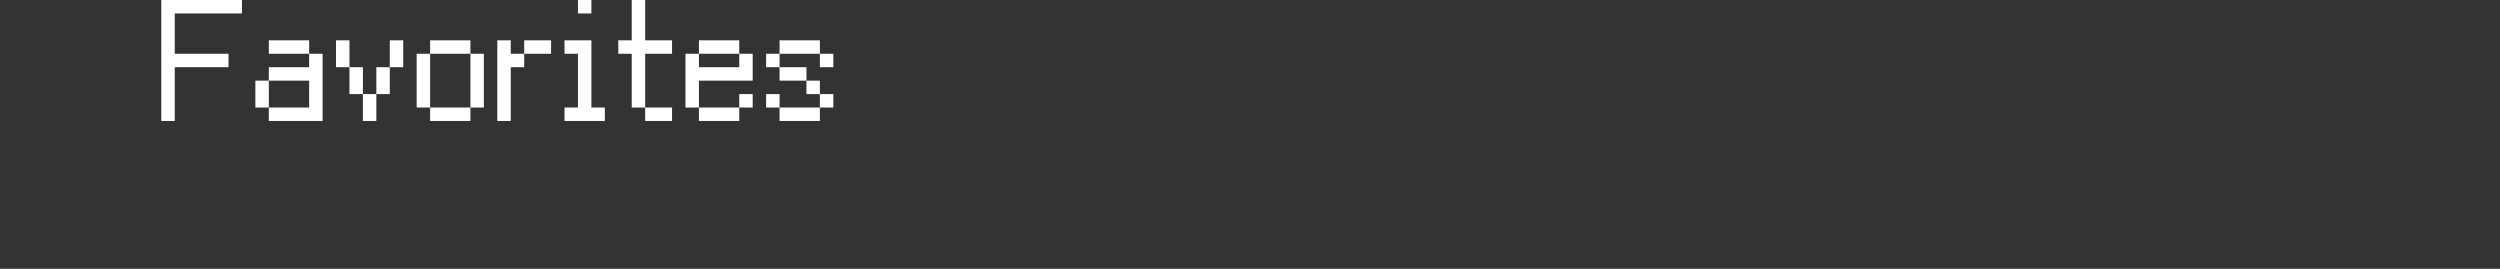 <?xml version="1.0" encoding="UTF-8"?>
<svg width="372px" height="40px" viewBox="0 0 372 40" version="1.1" xmlns="http://www.w3.org/2000/svg" xmlns:xlink="http://www.w3.org/1999/xlink">
    <rect x="0" y="0" width="372" height="40" fill="#333333" stroke="none"/>
    <title>auto-favorites</title>
    <g id="system-list" stroke="none" stroke-width="1" fill="none" fill-rule="evenodd">
        <g id="画板" transform="translate(0, -532)">
            <g id="auto-favorites" transform="translate(0, 532)">
                <rect id="矩形备份-6" x="0" y="0" width="372" height="40"></rect>
                <g id="Favorites" transform="translate(24, 0)" fill="#FFFFFF" fill-rule="nonzero">
                    <polygon id="路径" points="0 0 12 0 12 2 2 2 2 8 10 8 10 10 2 10 2 18 0 18"></polygon>
                    <path d="M22,8 L16,8 L16,6 L22,6 L22,8 Z M14,12 L16,12 L16,16 L14,16 L14,12 Z M24,18 L16,18 L16,16 L22,16 L22,12 L16,12 L16,10 L22,10 L22,8 L24,8 L24,18 Z" id="形状"></path>
                    <path d="M26,6 L28,6 L28,10 L26,10 L26,6 Z M34,6 L36,6 L36,10 L34,10 L34,6 Z M28,10 L30,10 L30,14 L28,14 L28,10 Z M32,10 L34,10 L34,14 L32,14 L32,10 Z M30,14 L32,14 L32,18 L30,18 L30,14 Z" id="形状"></path>
                    <path d="M46,8 L40,8 L40,6 L46,6 L46,8 Z M38,8 L40,8 L40,16 L38,16 L38,8 Z M46,8 L48,8 L48,16 L46,16 L46,8 Z M46,18 L40,18 L40,16 L46,16 L46,18 Z" id="形状"></path>
                    <path d="M58,8 L54,8 L54,6 L58,6 L58,8 Z M50,6 L52,6 L52,8 L54,8 L54,10 L52,10 L52,18 L50,18 L50,6 Z" id="形状"></path>
                    <path d="M62,0 L64,0 L64,2 L62,2 L62,0 Z M62,8 L60,8 L60,6 L64,6 L64,16 L66,16 L66,18 L60,18 L60,16 L62,16 L62,8 Z" id="形状"></path>
                    <path d="M70,8 L68,8 L68,6 L70,6 L70,0 L72,0 L72,6 L76,6 L76,8 L72,8 L72,16 L70,16 L70,8 Z M76,18 L72,18 L72,16 L76,16 L76,18 Z" id="形状"></path>
                    <path d="M86,8 L80,8 L80,6 L86,6 L86,8 Z M88,12 L80,12 L80,16 L78,16 L78,8 L80,8 L80,10 L86,10 L86,8 L88,8 L88,12 Z M86,14 L88,14 L88,16 L86,16 L86,14 Z M86,18 L80,18 L80,16 L86,16 L86,18 Z" id="形状"></path>
                    <path d="M98,8 L92,8 L92,6 L98,6 L98,8 Z M90,8 L92,8 L92,10 L90,10 L90,8 Z M98,8 L100,8 L100,10 L98,10 L98,8 Z M96,12 L92,12 L92,10 L96,10 L96,12 Z M96,12 L98,12 L98,14 L96,14 L96,12 Z M90,14 L92,14 L92,16 L90,16 L90,14 Z M98,14 L100,14 L100,16 L98,16 L98,14 Z M98,18 L92,18 L92,16 L98,16 L98,18 Z" id="形状"></path>
                </g>
            </g>
        </g>
    </g>
</svg>